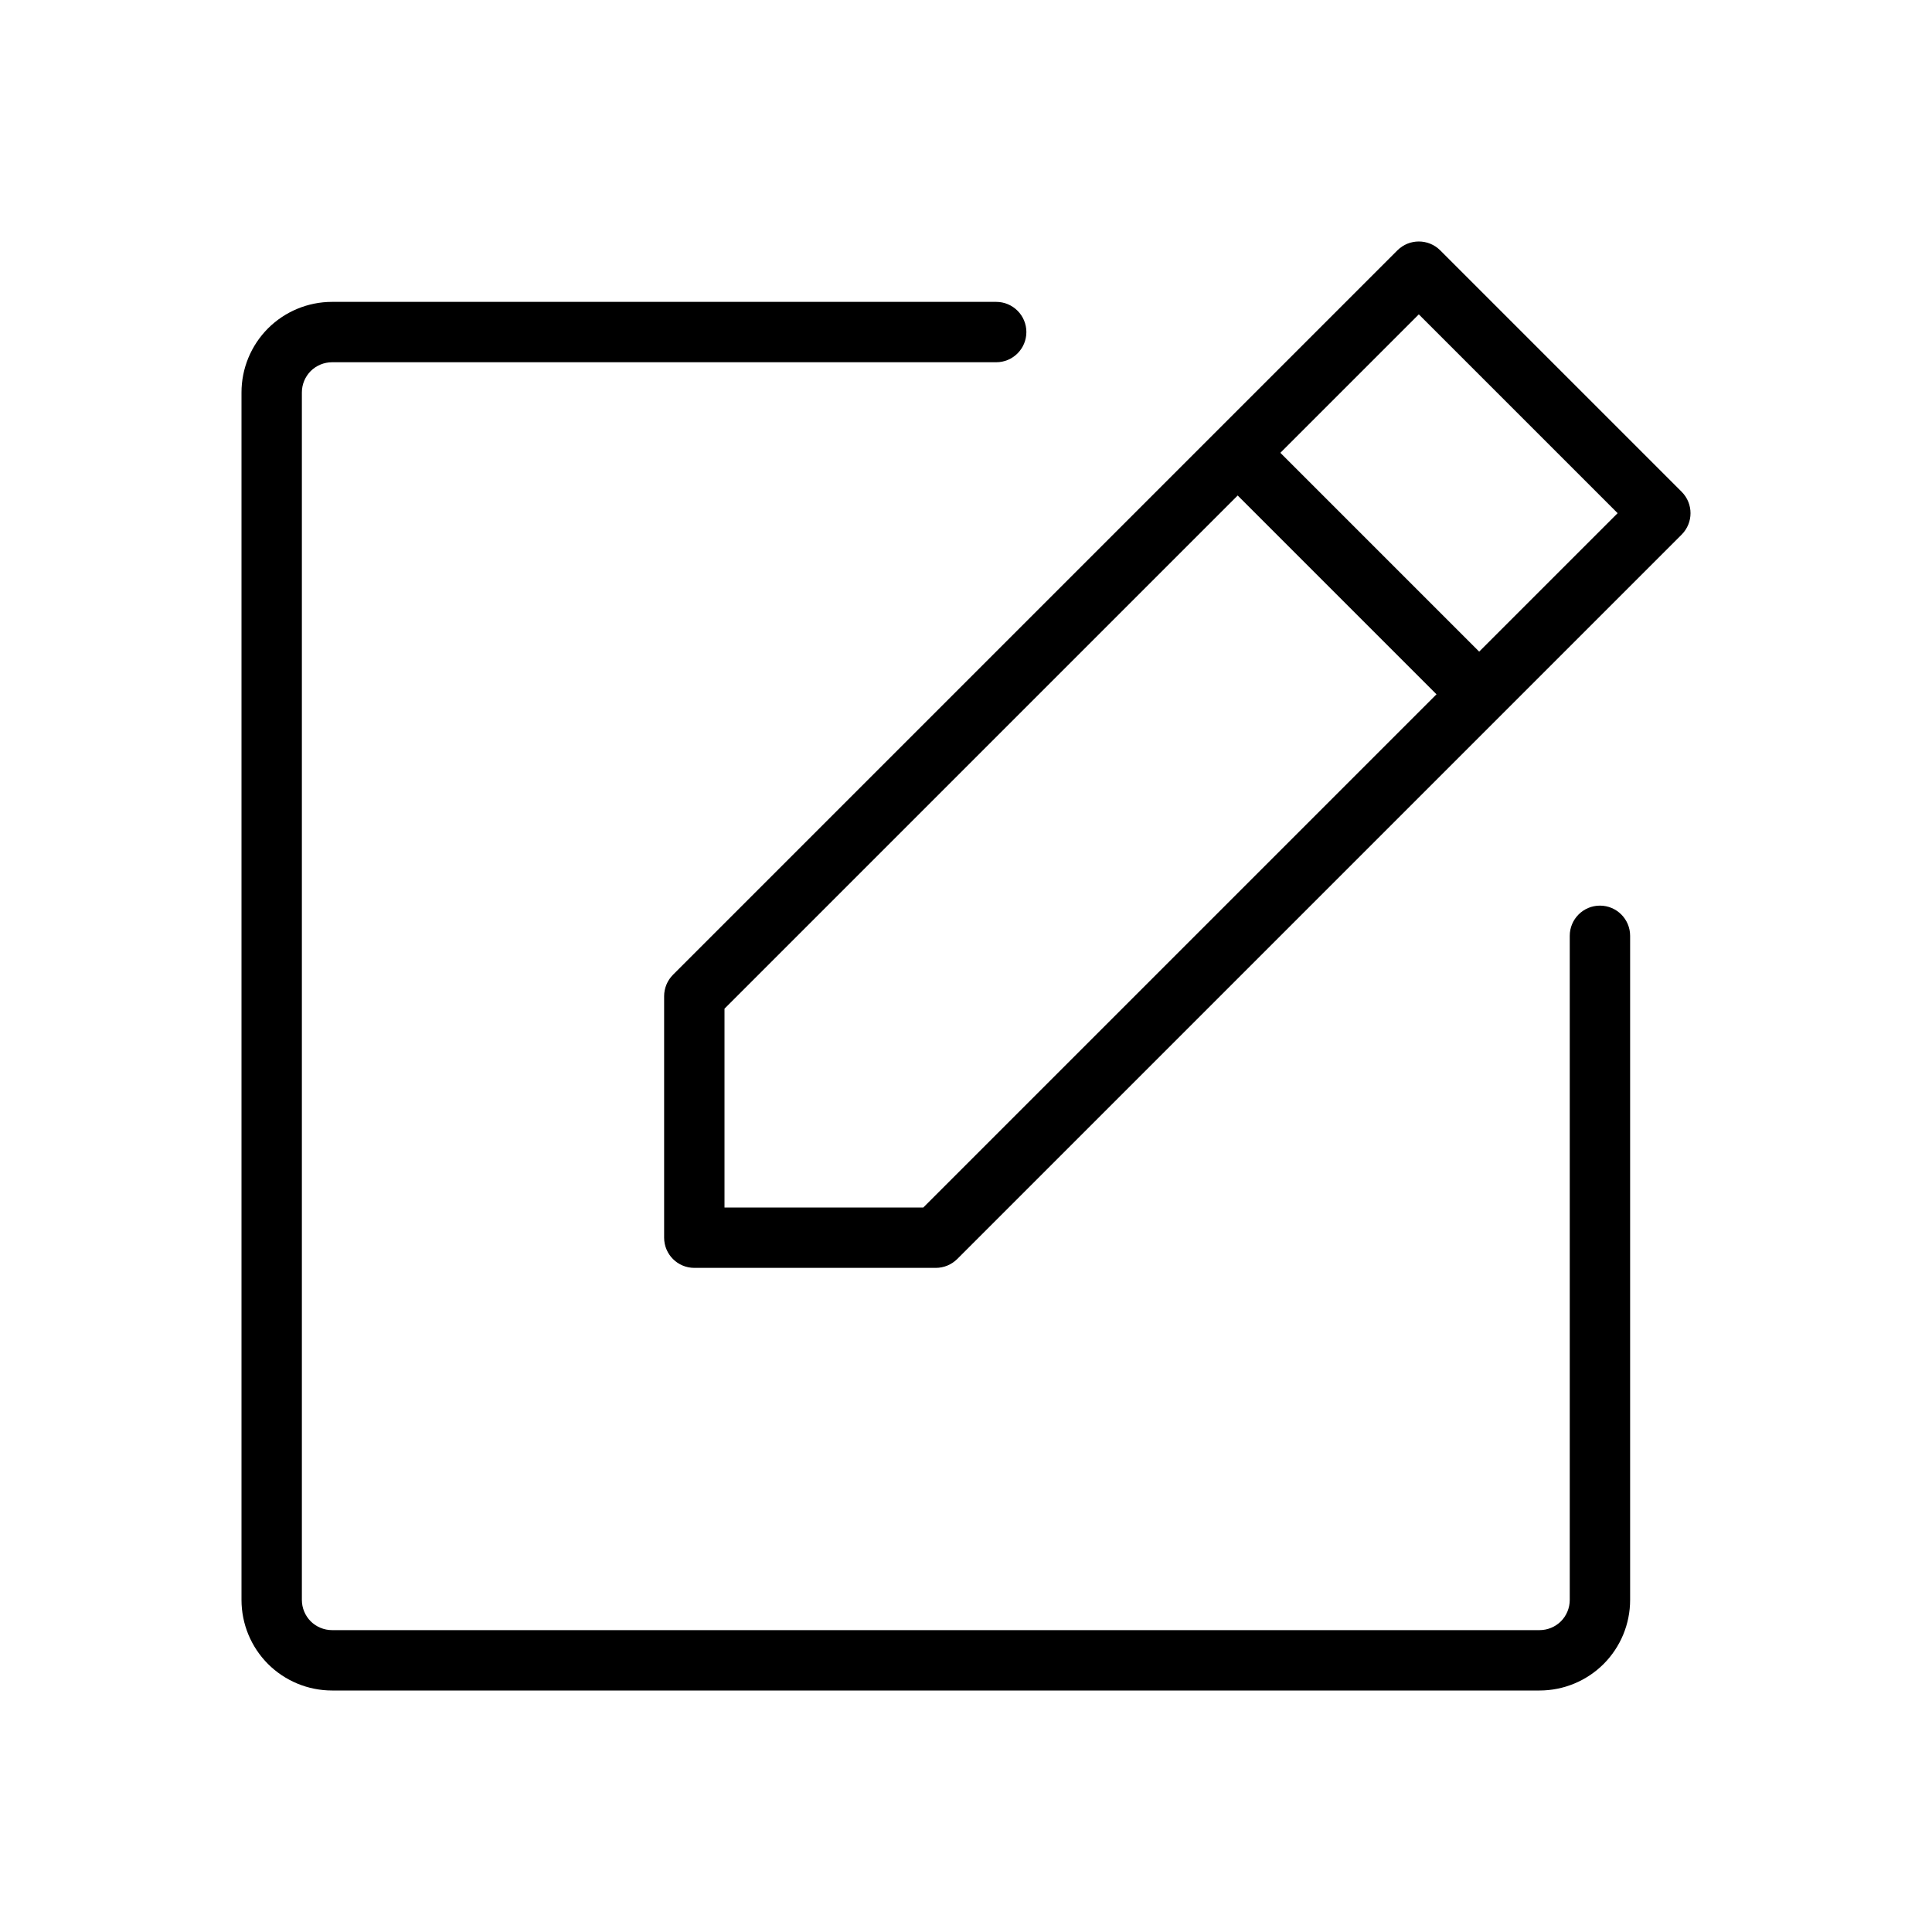 <svg width="32" height="32" viewBox="0 0 32 32" fill="none" xmlns="http://www.w3.org/2000/svg">
<path fill-rule="evenodd" clip-rule="evenodd" d="M23.146 4.146C23.342 3.951 23.658 3.951 23.854 4.146L27.854 8.146C28.049 8.342 28.049 8.658 27.854 8.854L24.854 11.854L15.854 20.854C15.76 20.947 15.633 21 15.5 21H11.5C11.224 21 11 20.776 11 20.5V16.5C11 16.367 11.053 16.24 11.146 16.146L20.146 7.146L23.146 4.146ZM26.793 8.5L24.5 10.793L21.207 7.5L23.5 5.207L26.793 8.5ZM23.793 11.5L20.5 8.207L12 16.707V20H15.293L23.793 11.5ZM5.146 6.146C5.24 6.053 5.367 6 5.5 6H16.5C16.776 6 17 5.776 17 5.5C17 5.224 16.776 5 16.5 5H5.5C5.102 5 4.721 5.158 4.439 5.439C4.158 5.721 4 6.102 4 6.5V26.5C4 26.898 4.158 27.279 4.439 27.561C4.721 27.842 5.102 28 5.5 28H25.5C25.898 28 26.279 27.842 26.561 27.561C26.842 27.279 27 26.898 27 26.5V15.5C27 15.224 26.776 15 26.5 15C26.224 15 26 15.224 26 15.5V26.5C26 26.633 25.947 26.76 25.854 26.854C25.76 26.947 25.633 27 25.5 27H5.5C5.367 27 5.24 26.947 5.146 26.854C5.053 26.76 5 26.633 5 26.5V6.5C5 6.367 5.053 6.24 5.146 6.146Z" fill="black"/>
</svg>
